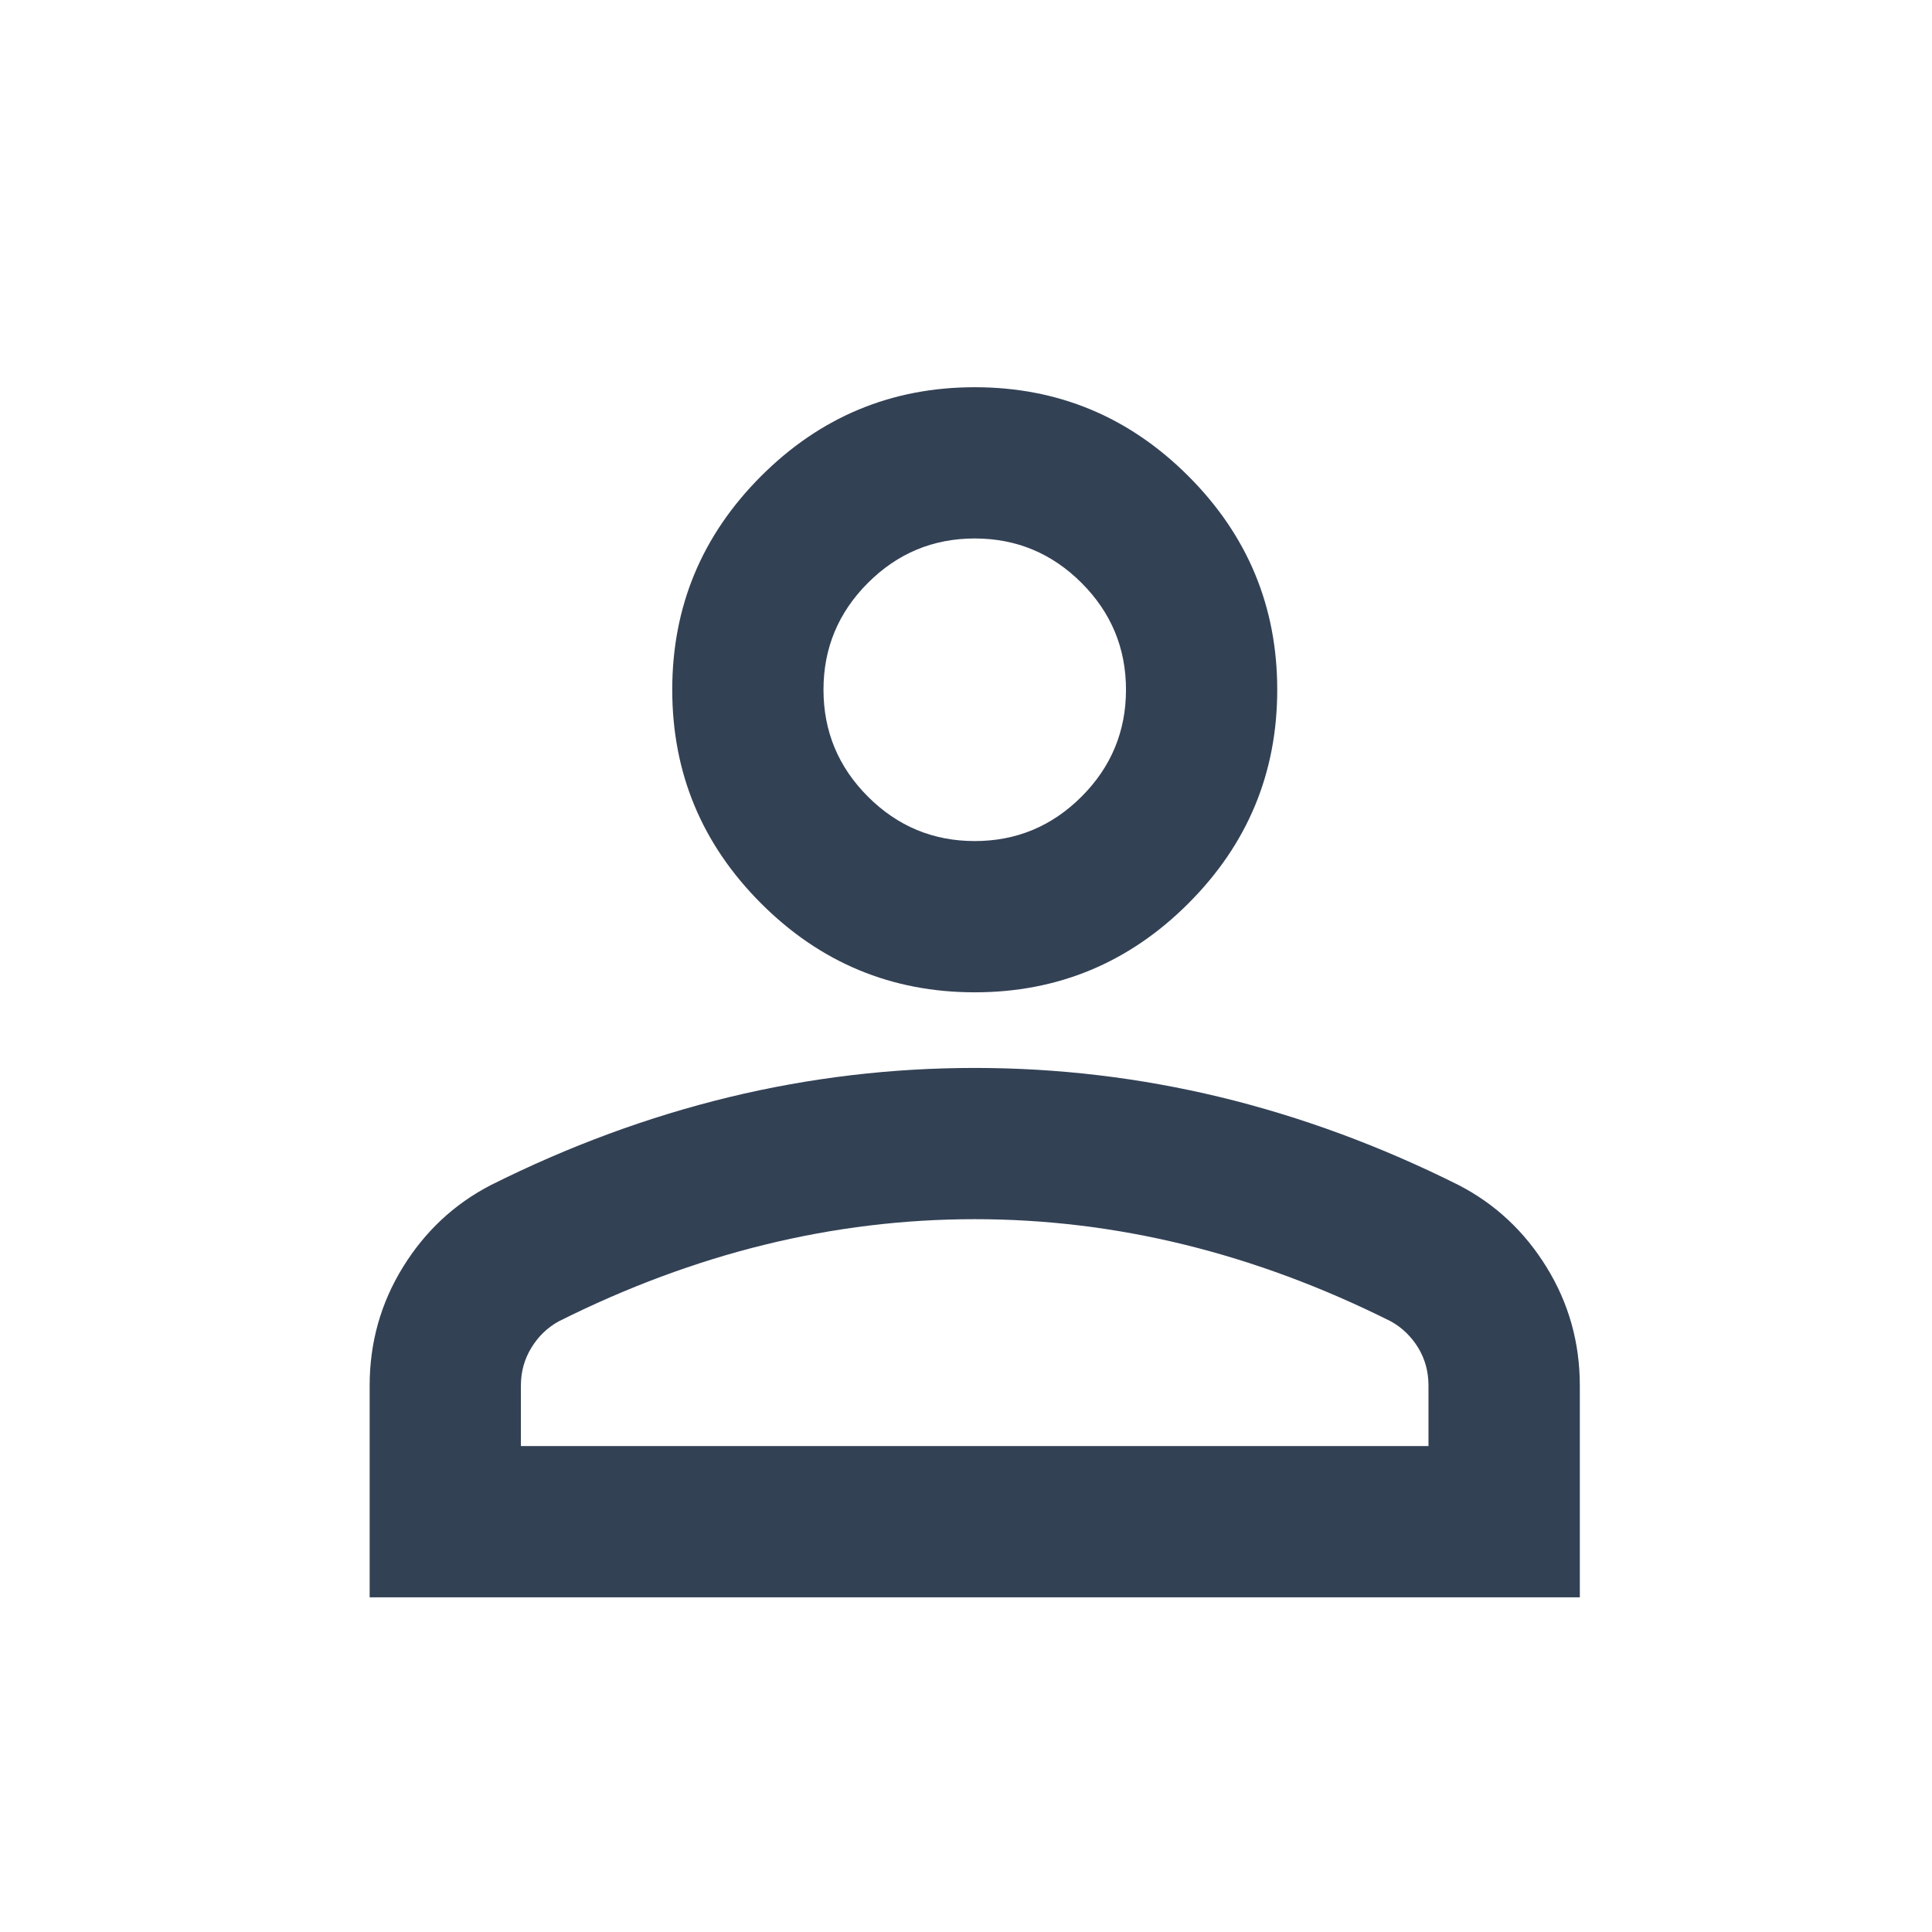 <svg width="21" height="21" viewBox="0 0 21 21" fill="none" xmlns="http://www.w3.org/2000/svg">
<mask id="mask0_64_831" style="mask-type:alpha" maskUnits="userSpaceOnUse" x="0" y="0" width="21" height="21">
<rect x="0.73" y="0.921" width="19.73" height="19.73" fill="#D9D9D9"/>
</mask>
<g mask="url(#mask0_64_831)">
<path d="M10.595 10.786C9.691 10.786 8.917 10.464 8.273 9.82C7.629 9.176 7.307 8.402 7.307 7.497C7.307 6.593 7.629 5.819 8.273 5.175C8.917 4.531 9.691 4.209 10.595 4.209C11.499 4.209 12.273 4.531 12.917 5.175C13.561 5.819 13.883 6.593 13.883 7.497C13.883 8.402 13.561 9.176 12.917 9.82C12.273 10.464 11.499 10.786 10.595 10.786ZM4.018 17.362V15.06C4.018 14.595 4.138 14.166 4.378 13.776C4.618 13.386 4.936 13.088 5.334 12.882C6.183 12.457 7.046 12.139 7.923 11.926C8.8 11.714 9.691 11.608 10.595 11.608C11.499 11.608 12.39 11.714 13.267 11.926C14.144 12.139 15.007 12.457 15.856 12.882C16.254 13.088 16.572 13.386 16.812 13.776C17.052 14.166 17.172 14.595 17.172 15.06V17.362H4.018ZM5.662 15.718H15.527V15.06C15.527 14.91 15.49 14.773 15.415 14.649C15.339 14.526 15.24 14.43 15.117 14.362C14.377 13.992 13.63 13.714 12.876 13.529C12.123 13.344 11.362 13.252 10.595 13.252C9.828 13.252 9.067 13.344 8.314 13.529C7.56 13.714 6.813 13.992 6.074 14.362C5.95 14.43 5.851 14.526 5.776 14.649C5.7 14.773 5.662 14.91 5.662 15.06V15.718ZM10.595 9.142C11.047 9.142 11.434 8.981 11.756 8.659C12.078 8.337 12.239 7.949 12.239 7.497C12.239 7.045 12.078 6.658 11.756 6.336C11.434 6.014 11.047 5.853 10.595 5.853C10.143 5.853 9.756 6.014 9.434 6.336C9.112 6.658 8.951 7.045 8.951 7.497C8.951 7.949 9.112 8.337 9.434 8.659C9.756 8.981 10.143 9.142 10.595 9.142Z" fill="#334155"/>
</g>
</svg>

